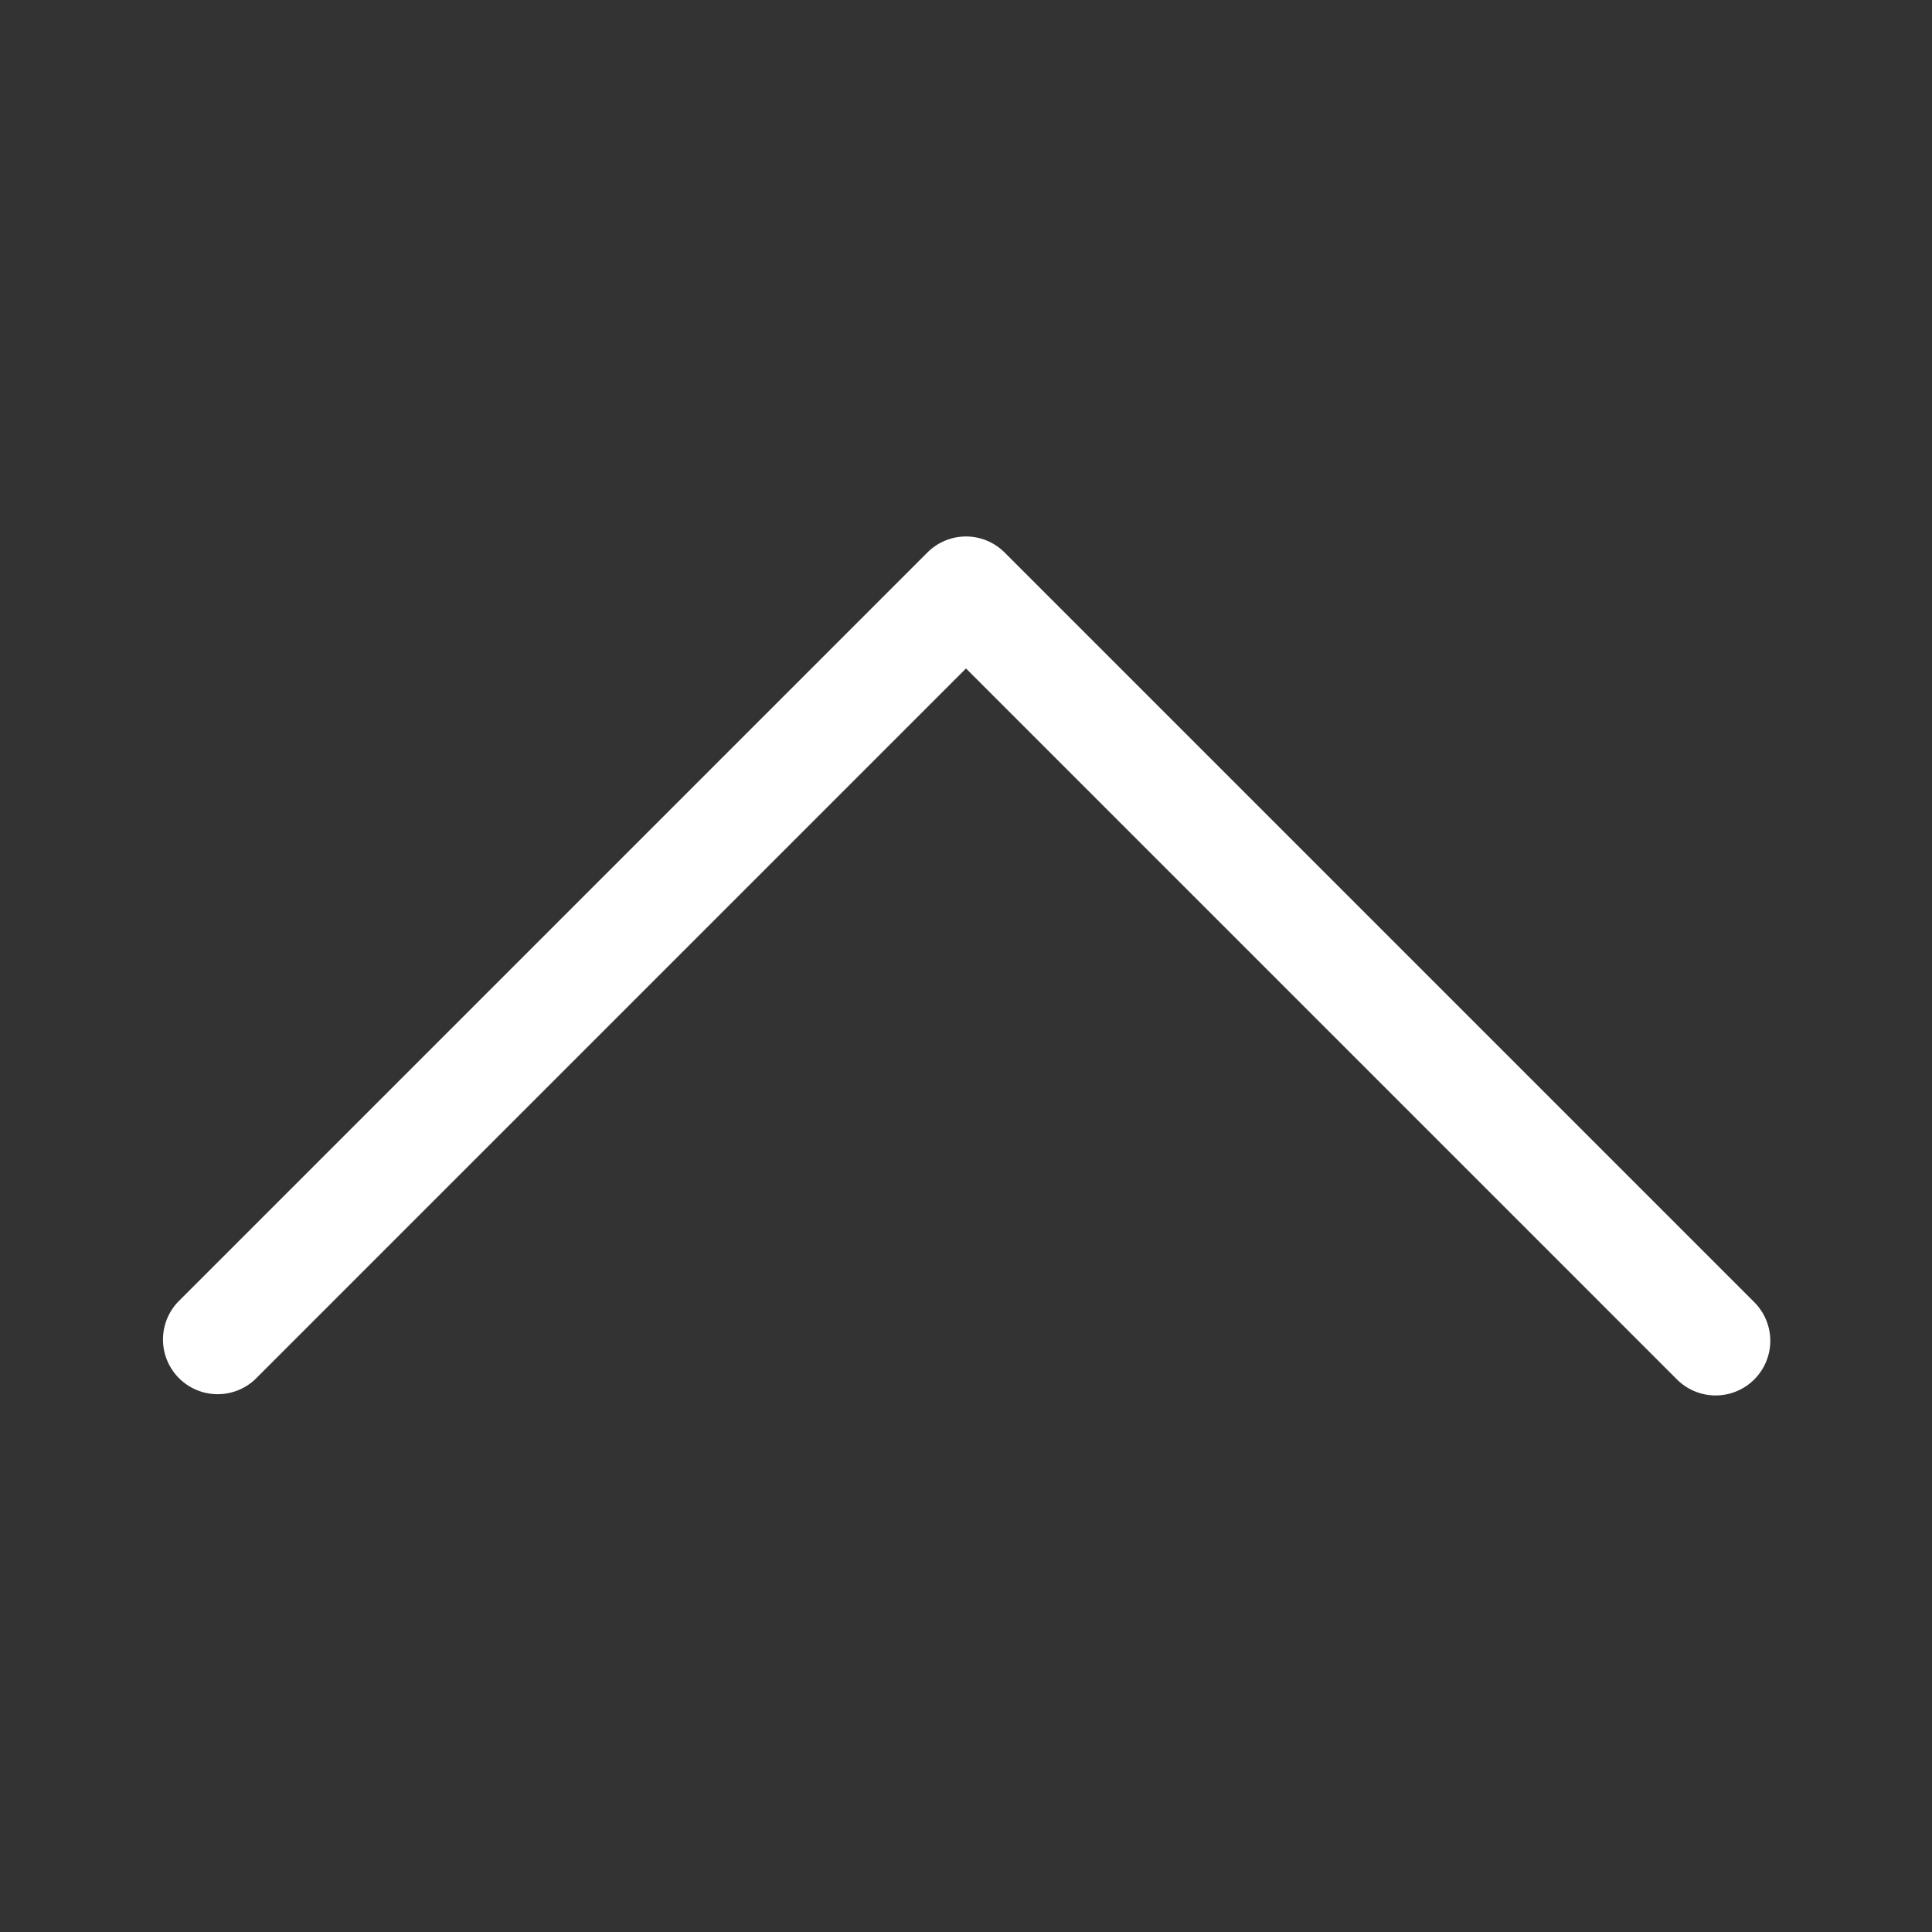 <svg id="Camada_1" data-name="Camada 1" xmlns="http://www.w3.org/2000/svg" viewBox="0 0 100 100"><rect x="0" y="0" width="100" height="100" fill="#333333" stroke="none"/><defs><style>.cls-1{fill:#fff;}</style></defs><g id="arrow"><path id="Caminho_425" data-name="Caminho 425" class="cls-1" d="M91.63,69.4a2.83,2.83,0,0,1-4.83,2L50,34.6,13.2,71.4a2.83,2.83,0,0,1-4-4L48,28.6h0a2.82,2.82,0,0,1,4,0L90.8,67.4a2.83,2.83,0,0,1,.83,2Z"/></g></svg>